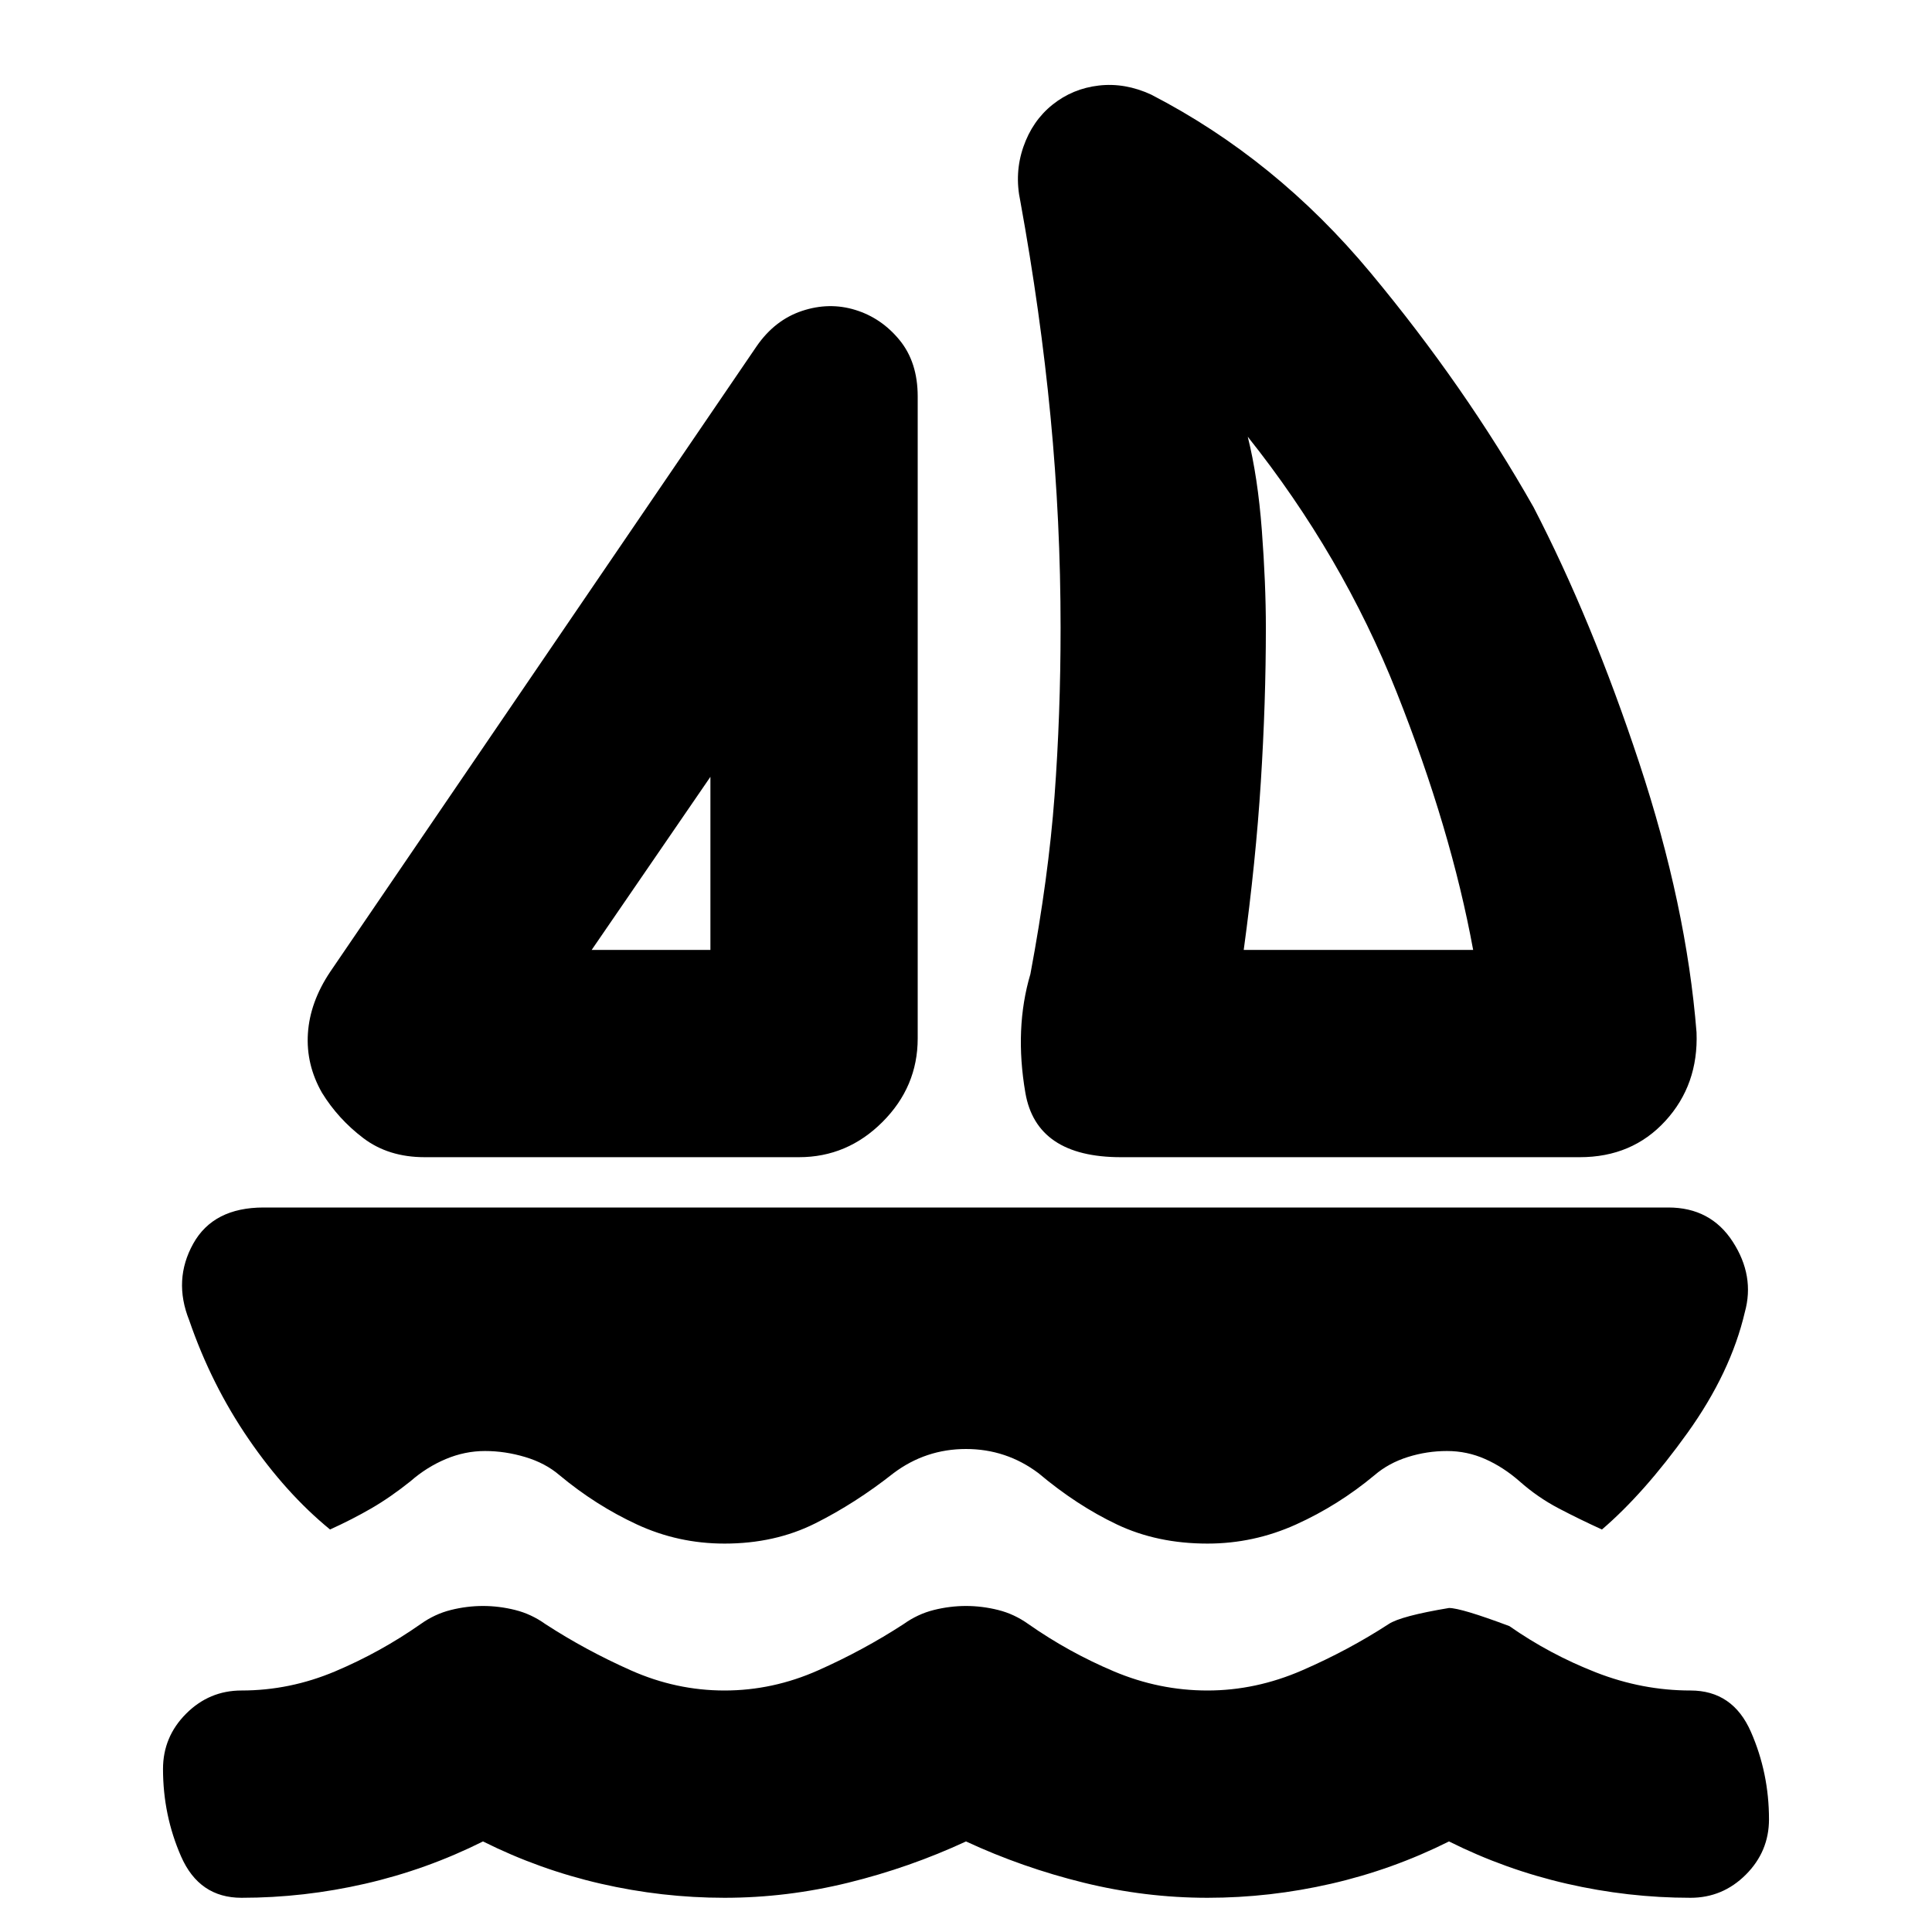 <svg xmlns="http://www.w3.org/2000/svg" height="20" viewBox="0 -960 960 960" width="20"><path d="m164-477 212-311q9-13 22.5-17.5t26.5-.5q13 4 22 15t9 28v319q0 24-17.5 41.5T397-385H211q-18 0-30.5-9.5T160-417q-8-14-7-29.5t11-30.5Zm130-11h59v-86l-59 86Zm263 103q-42 0-47.5-32t2.5-59q9-48 12-88.5t3-83.5q0-53-5-105t-15-107q-3-14 1.5-27t14.5-21q10-8 23-9.5t26 4.5q62 32 109 88.5T762-708q29 56 52.5 127T843-447q1 26-15.5 44T785-385H557Zm61-103h114q-11-60-38-128t-74-127q5 20 7 46.5t2 48.5q0 37-2.5 76.5T618-488Zm-265 0Zm264 0ZM360-193q-23 0-43.5-9.5T278-227q-7-6-17-9t-20-3q-10 0-19.5 4T204-224q-10 8-19.5 13.5T164-200q-22-18-40.5-45T94-304q-8-20 2-38t35-18h698q21 0 32 17t6 35q-7 30-28.5 60T796-200q-11-5-21.5-10.5T755-224q-8-7-17-11t-19-4q-10 0-19.5 3t-16.5 9q-18 15-39 24.5t-44 9.5q-25 0-45-9.5T516-228q-8-6-17-9t-19-3q-10 0-19 3t-17 9q-19 15-39 25t-45 10ZM480-45q-28 13-58.5 20.5T360-17q-31 0-61.5-7T240-45q-28 14-58.5 21T120-17q-21 0-30-20.5T81-81q0-16 11.5-27.5T120-120q24 0 46.5-9.5T209-153q7-5 15-7t16-2q8 0 16 2t15 7q20 13 42.5 23t46.5 10q24 0 46.5-10t42.5-23q7-5 15-7t16-2q8 0 16 2t15 7q20 14 42.5 23.5T600-120q24 0 47-10t43-23q6-4 30-8 6 0 30 9 20 14 43 23t47 9q21 0 30 20.5t9 43.5q0 16-11.5 27.5T840-17q-31 0-61.5-7T720-45q-28 14-58.5 21T600-17q-31 0-61.5-7.5T480-45Z"/></svg>